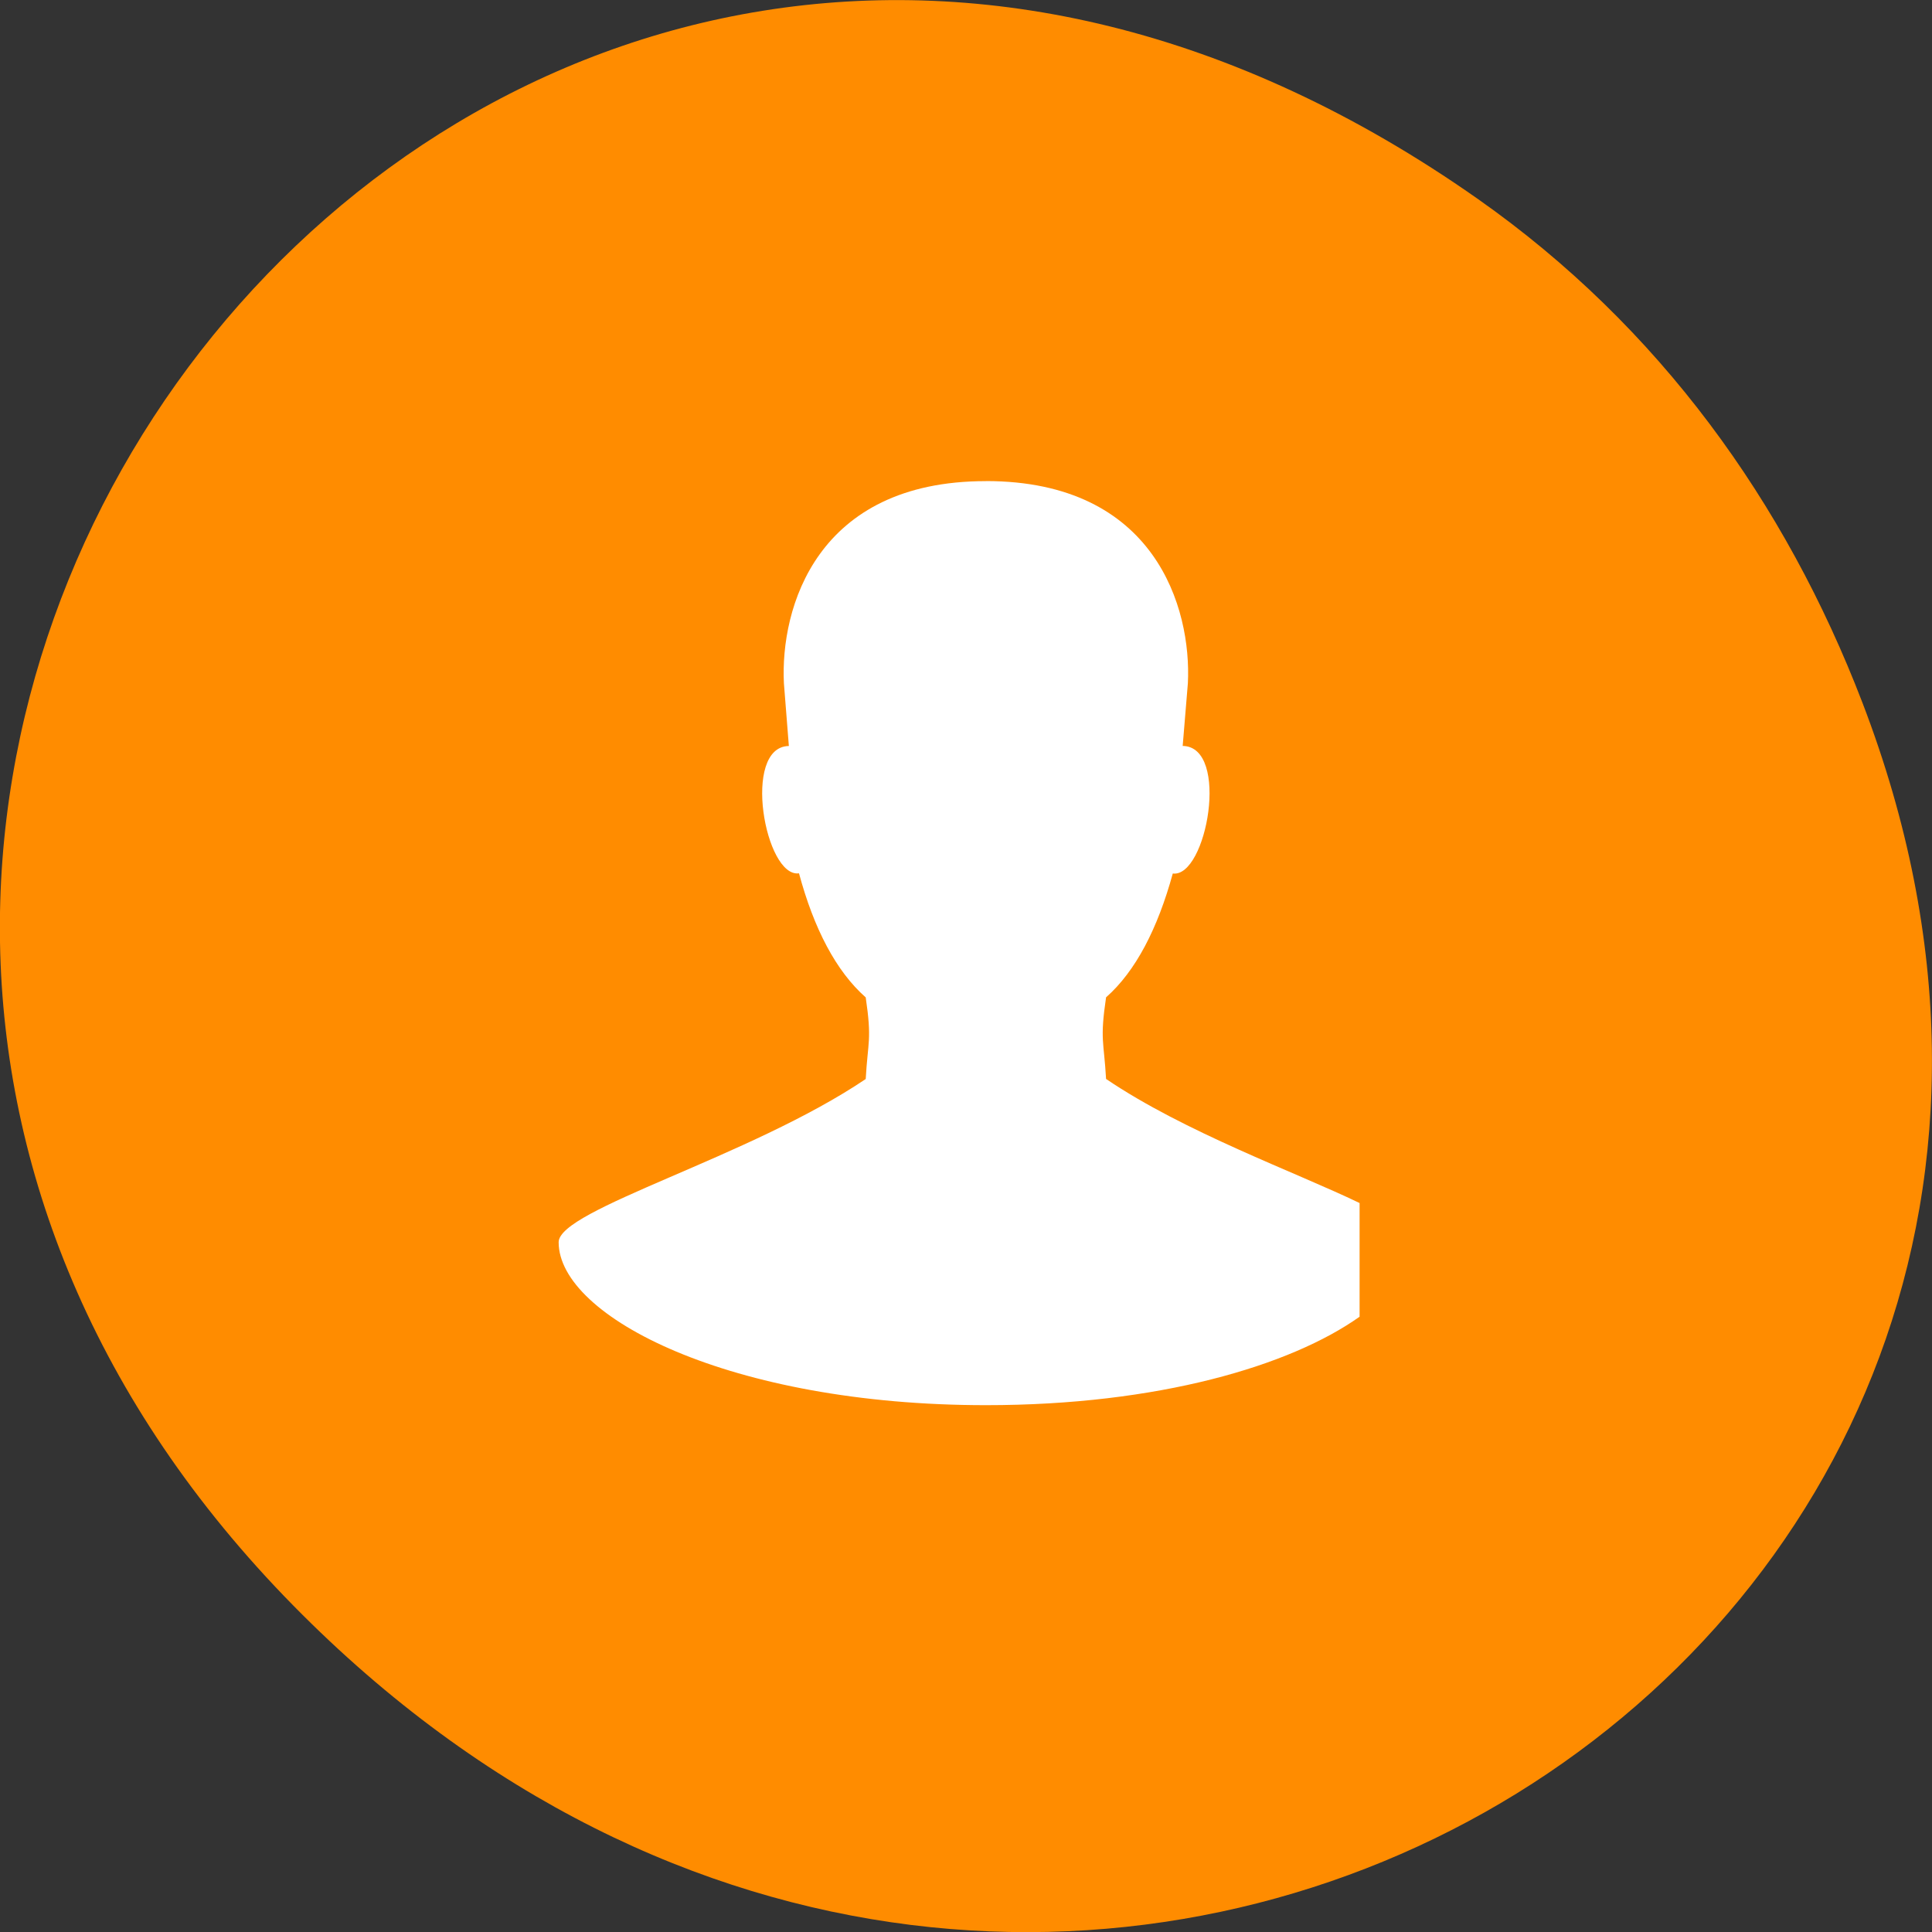 <svg xmlns="http://www.w3.org/2000/svg" viewBox="0 0 32 32"><rect x="0" y="0" width="32" height="32" fill="#333333" stroke="none"/><path d="m 24.48 3.297 c -16.367 -11.504 -32.953 9.746 -19.617 23.301 c 12.566 12.77 32.086 0.93 25.984 -14.961 c -1.273 -3.316 -3.363 -6.227 -6.367 -8.34" style="fill:#ff8c00"/><path d="m 16.328 7.969 c -2.809 0 -3.406 2.105 -3.344 3.348 l 0.082 1.039 c -0.785 0.012 -0.395 2.188 0.168 2.109 c 0.246 0.914 0.613 1.621 1.105 2.055 c 0.105 0.711 0.035 0.727 0 1.352 c -1.922 1.297 -5.086 2.16 -5.086 2.703 c 0 1.234 2.84 2.699 7.078 2.699 c 2.852 0 5.043 -0.652 6.188 -1.465 v -1.883 c -1.07 -0.516 -2.895 -1.172 -4.199 -2.055 c -0.035 -0.625 -0.105 -0.641 0 -1.352 c 0.492 -0.434 0.855 -1.141 1.105 -2.051 c 0.562 0.074 0.953 -2.102 0.164 -2.113 l 0.086 -1.039 c 0.062 -1.242 -0.539 -3.348 -3.344 -3.348" style="fill:#fff"/></svg>
